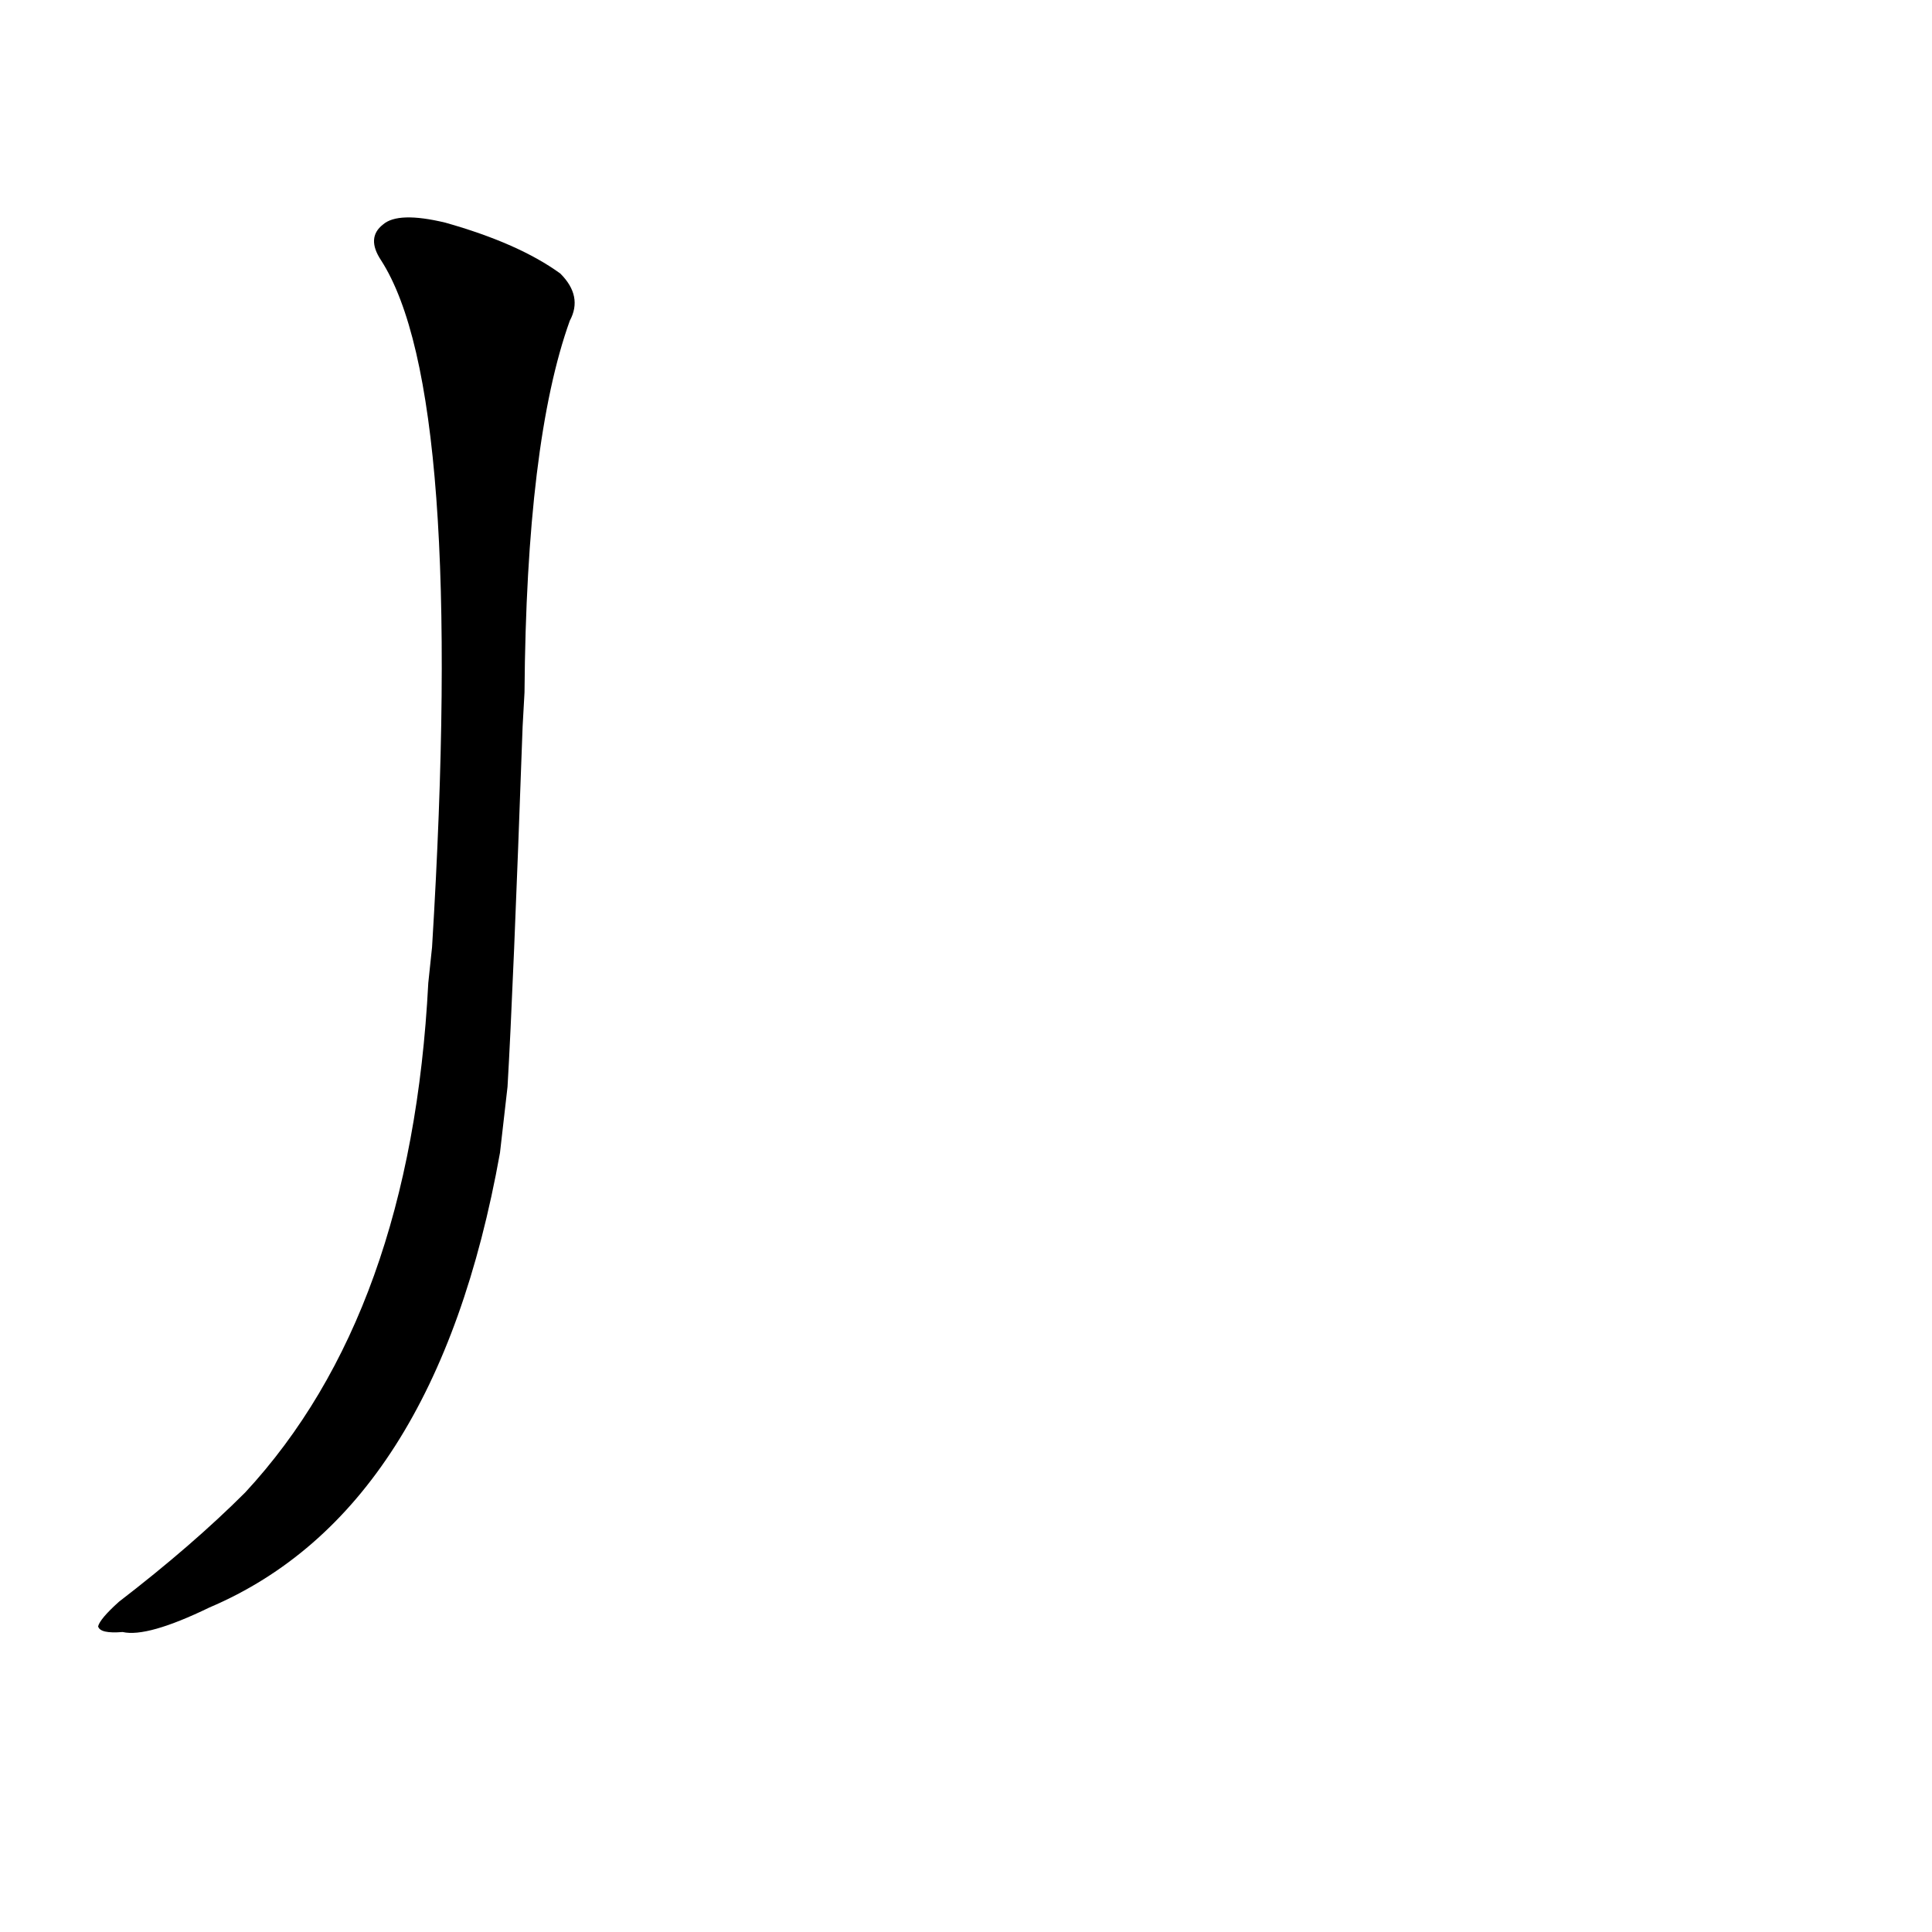 <?xml version='1.0' encoding='utf-8'?>
<svg xmlns="http://www.w3.org/2000/svg" version="1.1" viewBox="0 0 1024 1024"><g transform="scale(1, -1) translate(0, -900)"><path d="M 269 324 Q 272 375 277 515 L 278 533 Q 279 666 302 730 Q 309 743 297 755 Q 275 771 236 782 Q 211 788 203 781 Q 194 774 202 762 Q 247 692 229 398 Q 228 389 227 379 Q 218 204 130 109 Q 102 81 63 51 Q 53 42 52 38 Q 53 34 65 35 Q 78 32 111 48 Q 231 99 265 289 L 269 324 Z" fill="black" /></g></svg>